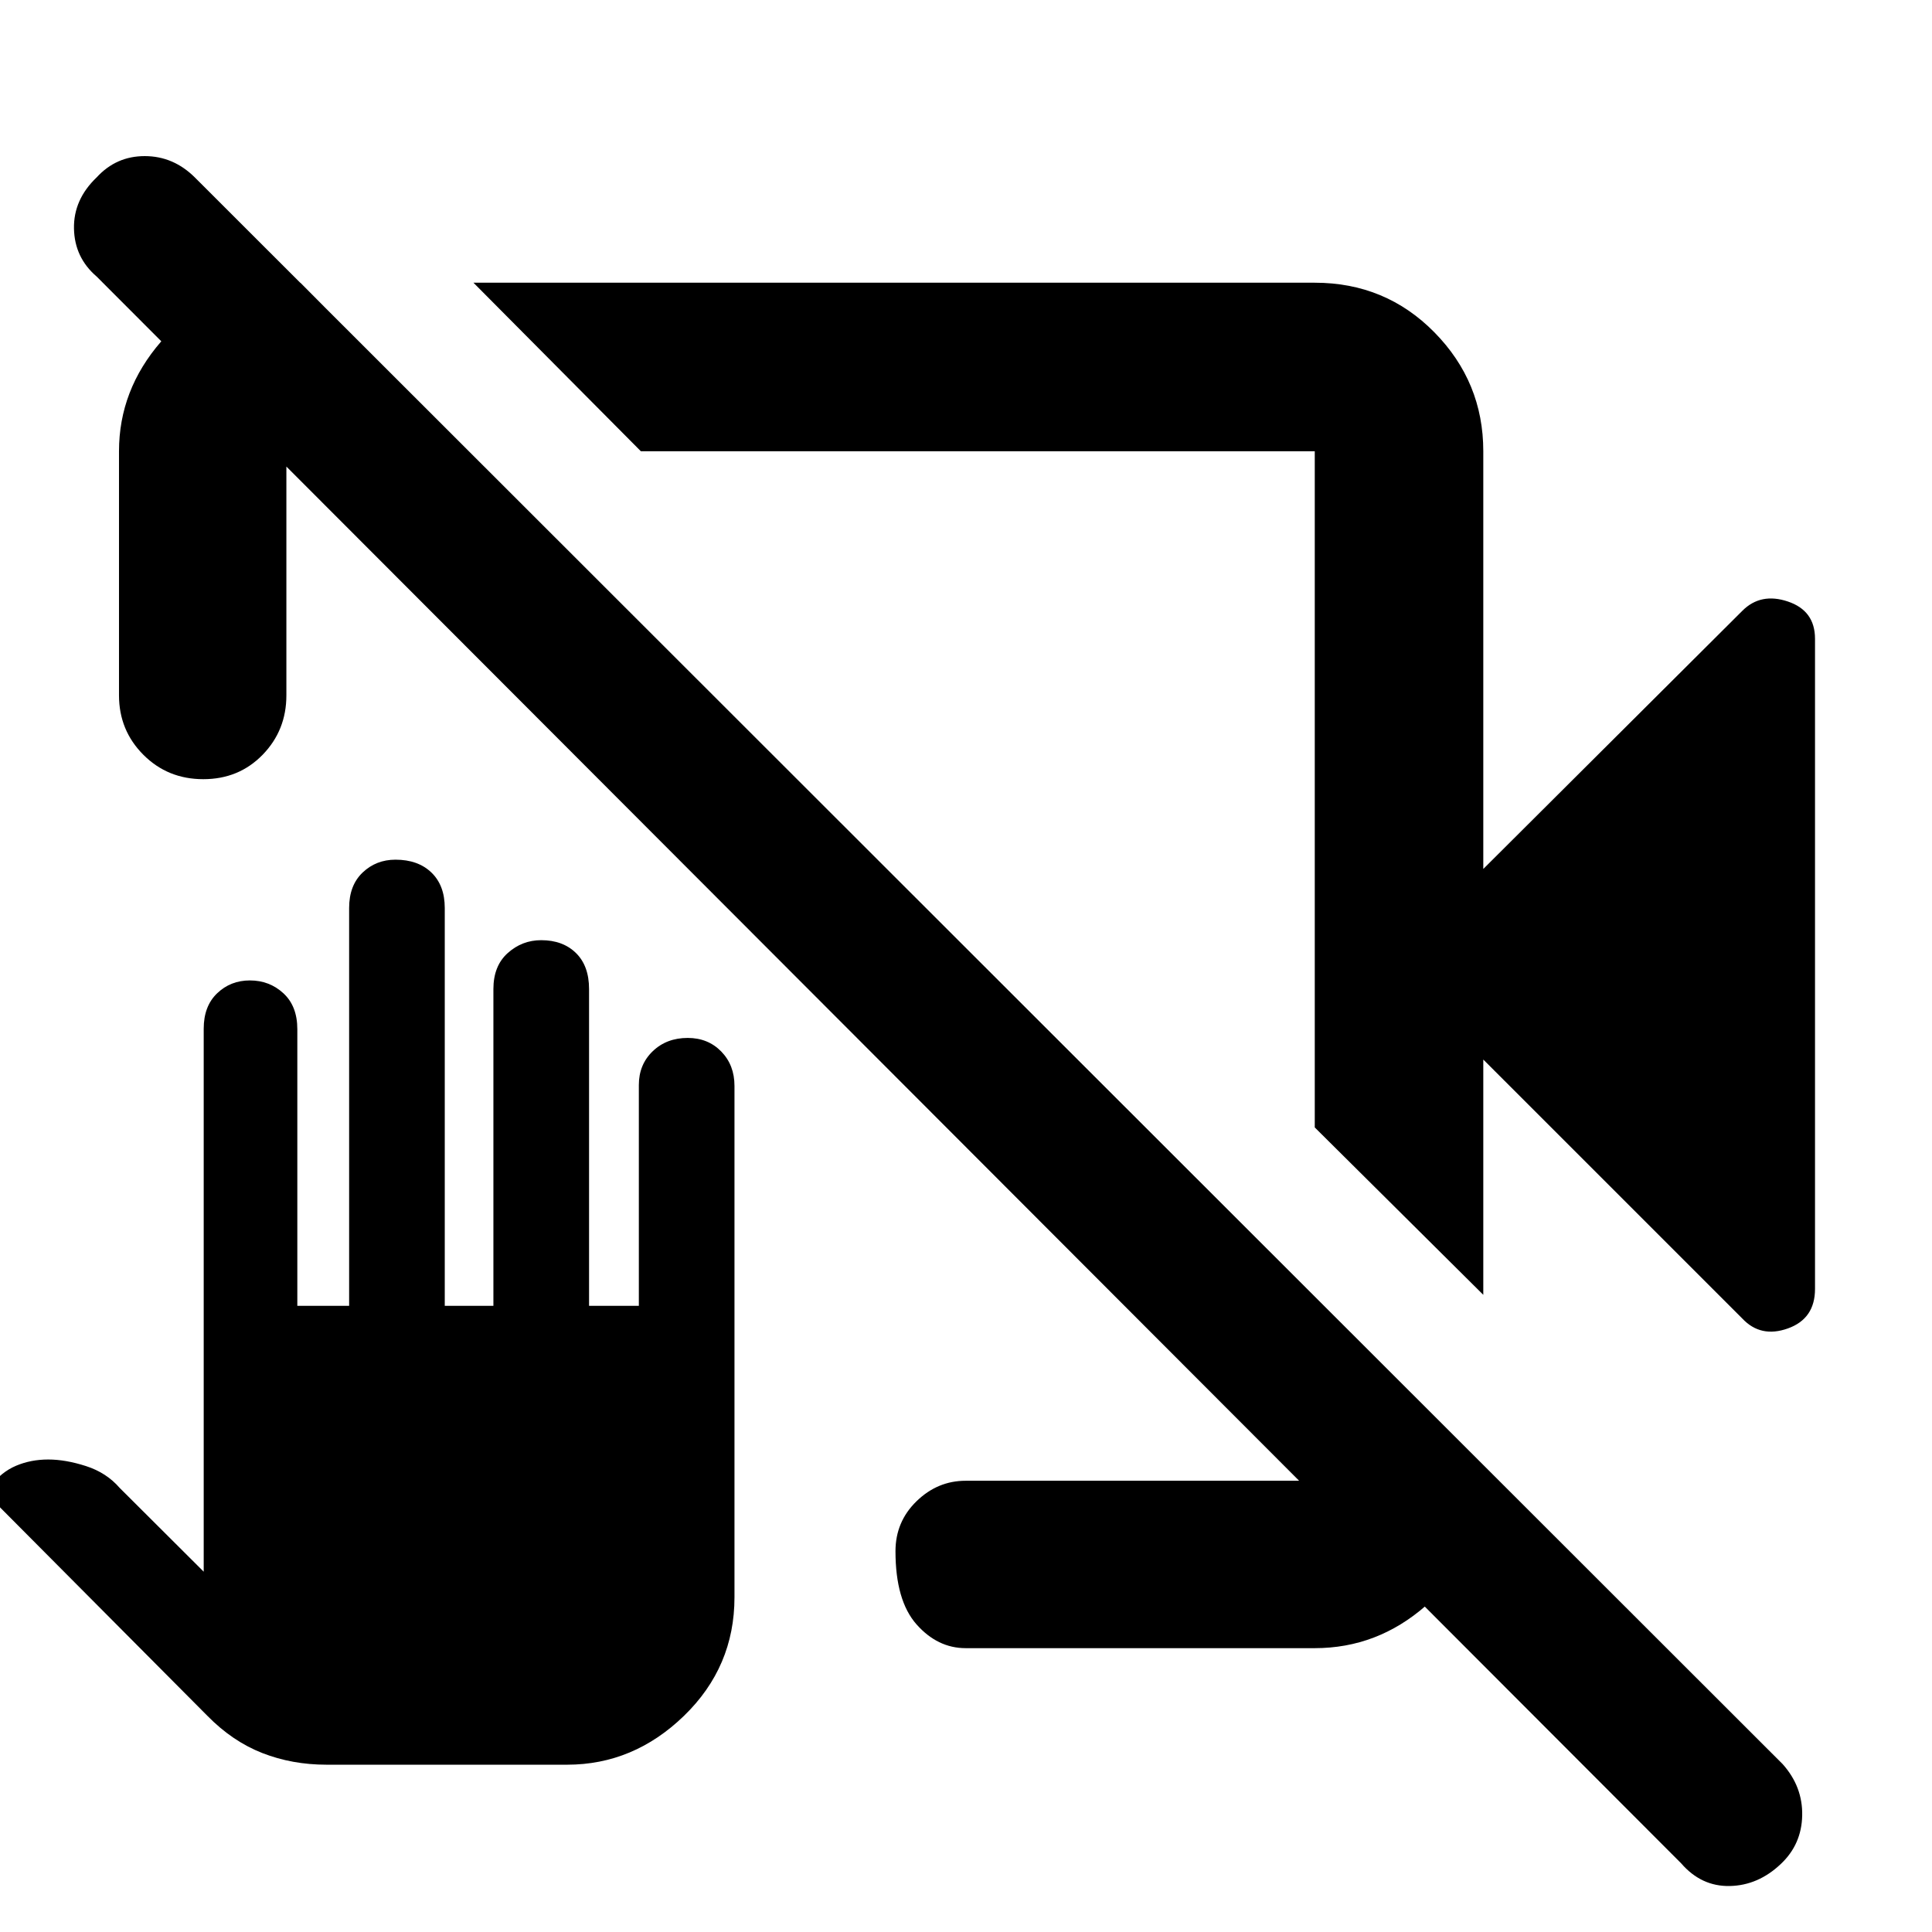 <svg xmlns="http://www.w3.org/2000/svg" height="48" viewBox="0 -960 960 960" width="48"><path d="M737.04-433.52v116.91l-83.74-83.17v-336H318.44l-83.18-83.74H653.3q35.18 0 59.46 24.67 24.28 24.68 24.28 59.07v207.56l128.74-128.3q9.13-9.13 22.61-4.59 13.48 4.53 13.48 18.54v323.04q0 14.8-13.48 19.62t-22.63-4.9L737.04-433.52ZM101.01-572.83q-17.68 0-29.78-12.13-12.1-12.14-12.1-29.52v-121.3q0-30.42 20.94-54.54 20.94-24.11 50.76-28.07l18.43-1.13 83.18 83.74H142.3v121.3q0 17.38-11.8 29.52-11.81 12.13-29.49 12.13Zm378.82 431.79q-13.96 0-24.42-11.82-10.45-11.82-10.45-36.35 0-14.66 10.45-24.83 10.46-10.18 24.42-10.18H653.3v-90.13L736.48-232v19q-3.96 29.83-28.02 50.89-24.07 21.07-55.16 21.07H479.83ZM835.35-34.13 48.04-822.57q-11-9.43-11.28-23.85-.28-14.42 11.28-25.45 9.67-10.56 23.87-10.56 14.21 0 24.87 10.56l789 788.43q10 11.18 9.72 25.53-.28 14.34-10.57 24.06-11.28 10.72-25.43 11-14.15.28-24.15-11.28ZM421.17-549.04Zm65.48-19.53ZM162.24-83.13q-17.07 0-31.89-5.79-14.82-5.8-27.24-18.44L-5.35-216.39q-1.56-.81-1.06-2.76.5-1.95 1.9-2.5 5.14-6.9 12.48-10.02 7.35-3.11 15.99-3.11t18.81 3.28q10.17 3.28 16.71 10.85l41.74 41.61v-269.79q0-11.23 6.68-17.61 6.67-6.39 16.26-6.39 9.75 0 16.67 6.39 6.91 6.38 6.91 17.87v137.44h25.74v-197.7q0-11.23 6.7-17.61 6.71-6.39 16.34-6.39 11.22 0 17.85 6.39 6.63 6.38 6.63 17.61v197.7h24.17v-157.44q0-11.49 7.13-17.87 7.12-6.39 16.62-6.39 10.78 0 17.28 6.39 6.5 6.38 6.5 17.87v157.44h24.74v-109.74q0-10.14 6.88-16.76 6.89-6.63 17.4-6.63 10.09 0 16.67 6.75 6.57 6.75 6.57 17.08v254.13q0 34.56-25.06 58.86-25.06 24.31-58.12 24.31H162.24Z"/></svg>